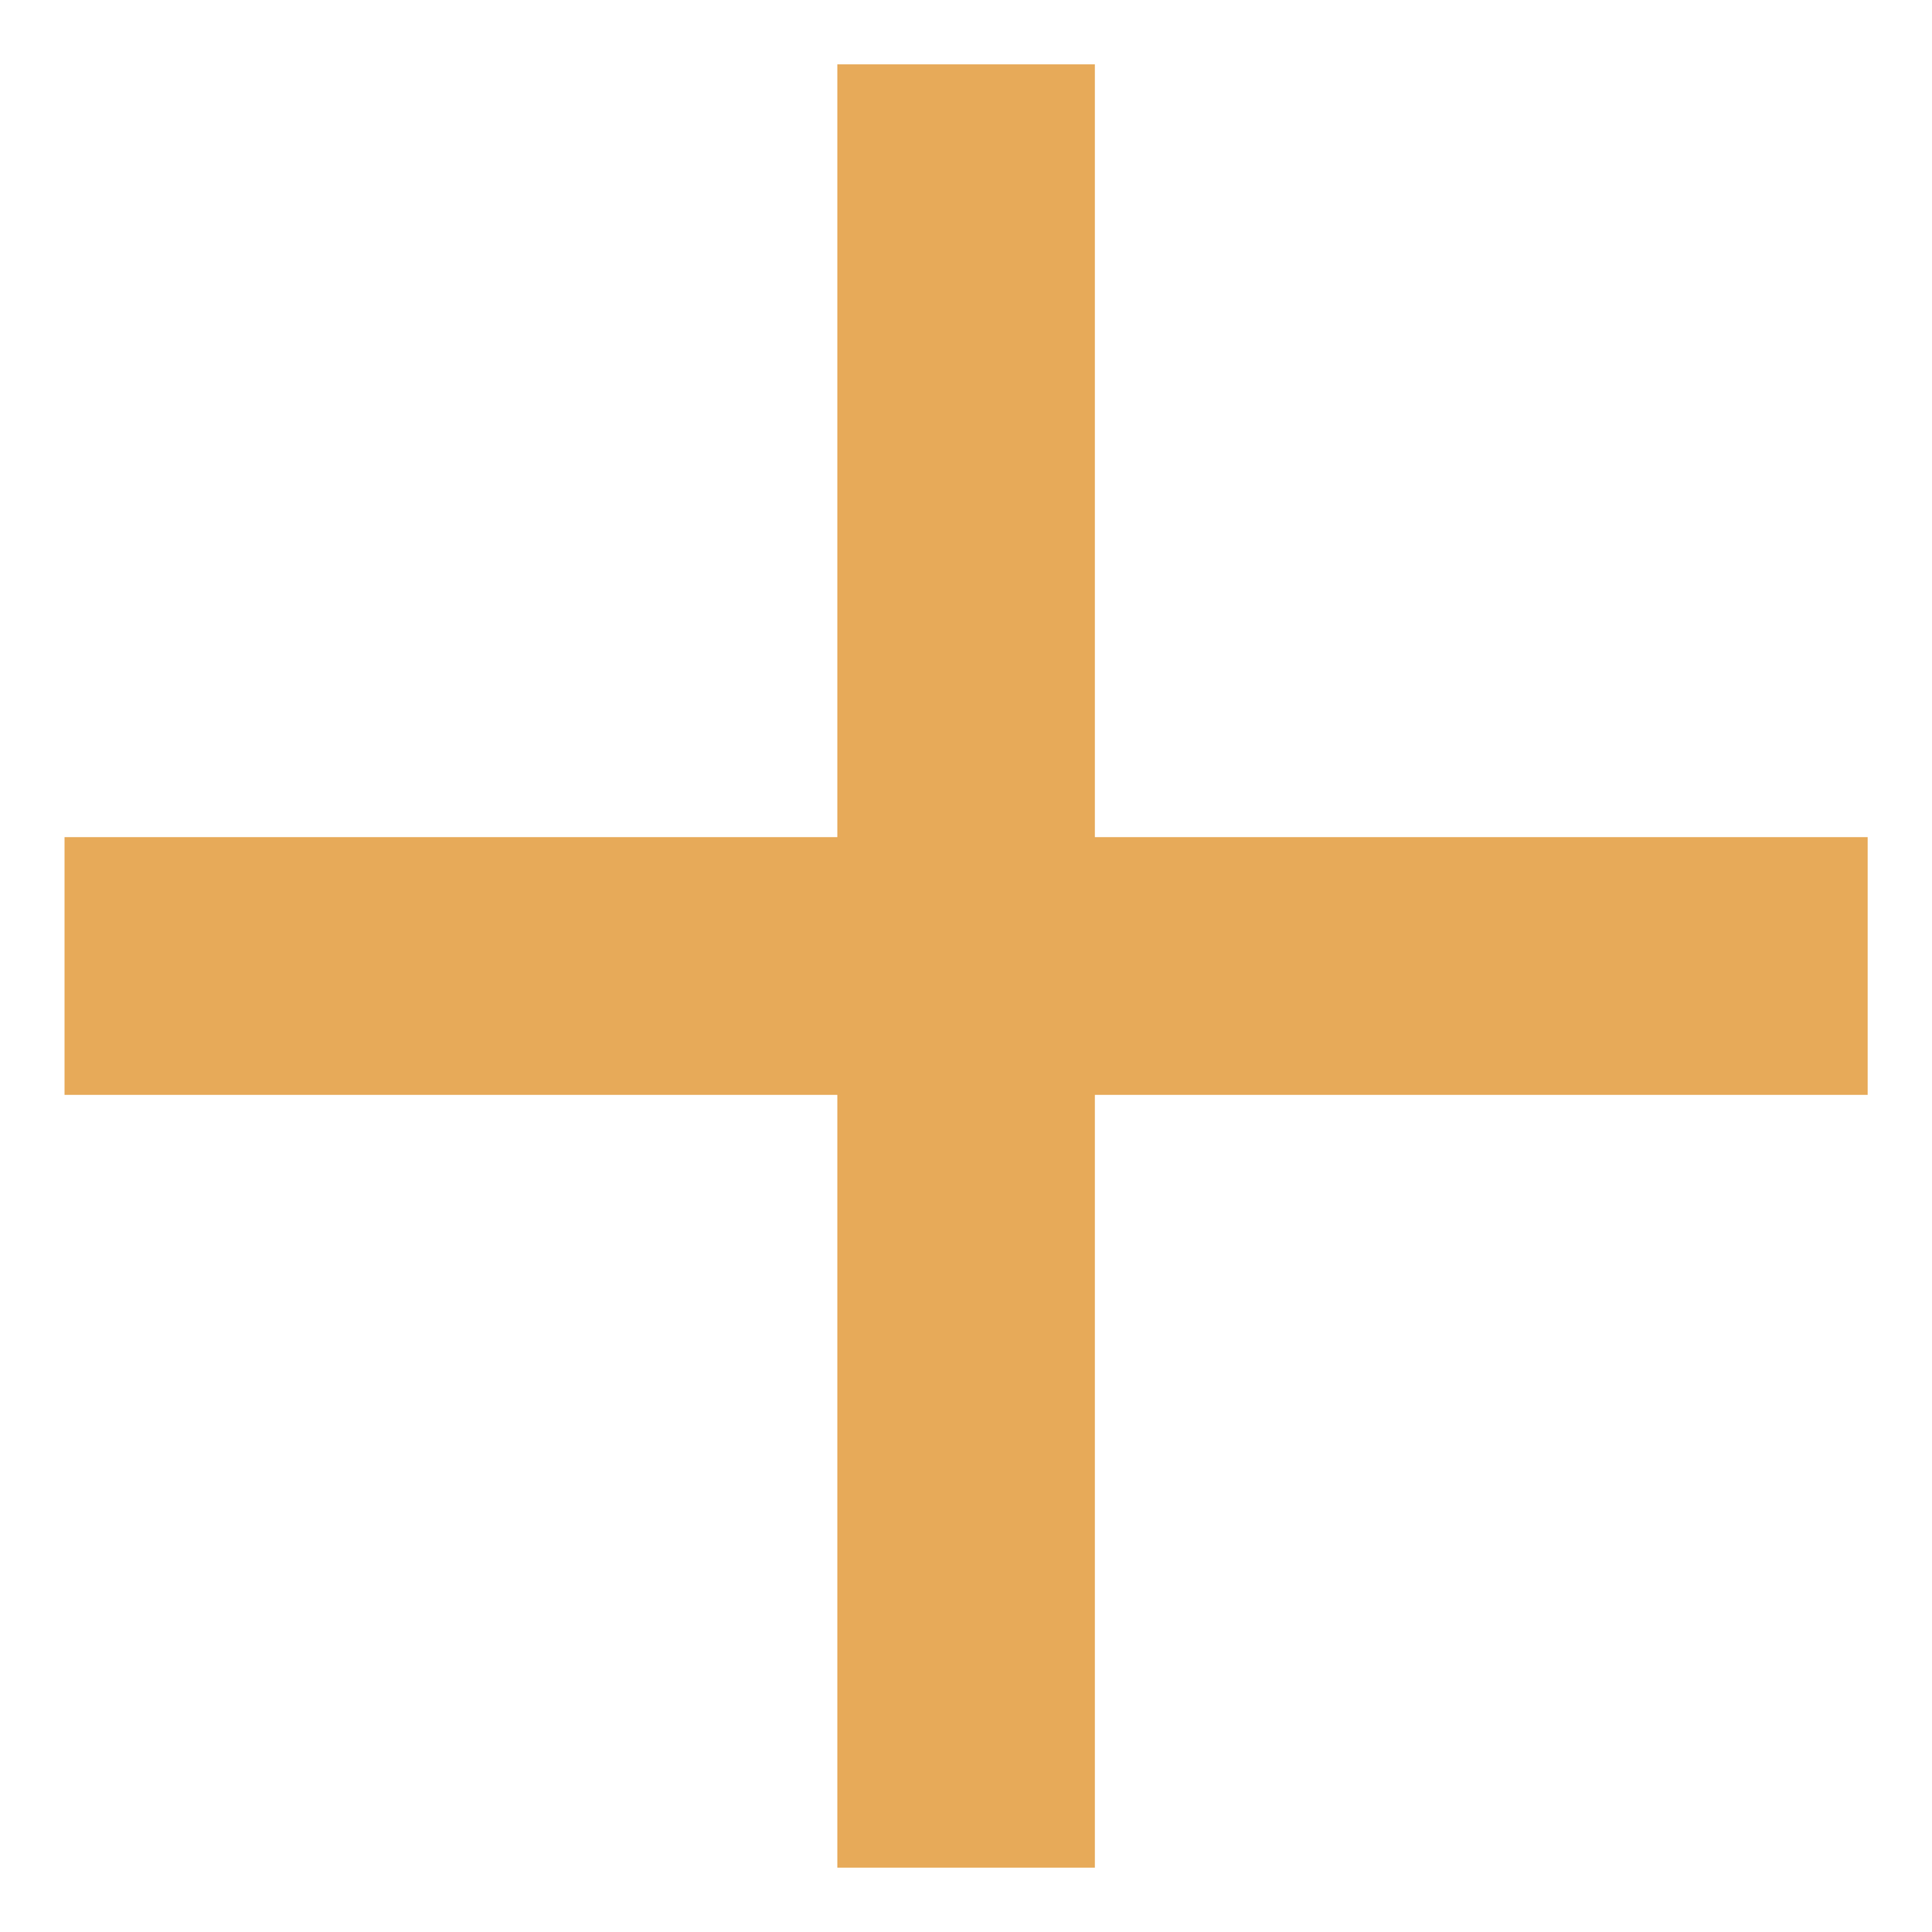 <svg width="10" height="10" viewBox="0 0 10 10" fill="none" xmlns="http://www.w3.org/2000/svg">
<path d="M9.667 5.667H5.667V9.667H4.334V5.667H0.334V4.333H4.334V0.333H5.667V4.333H9.667V5.667Z" fill="#E7AA59"/>
</svg>
